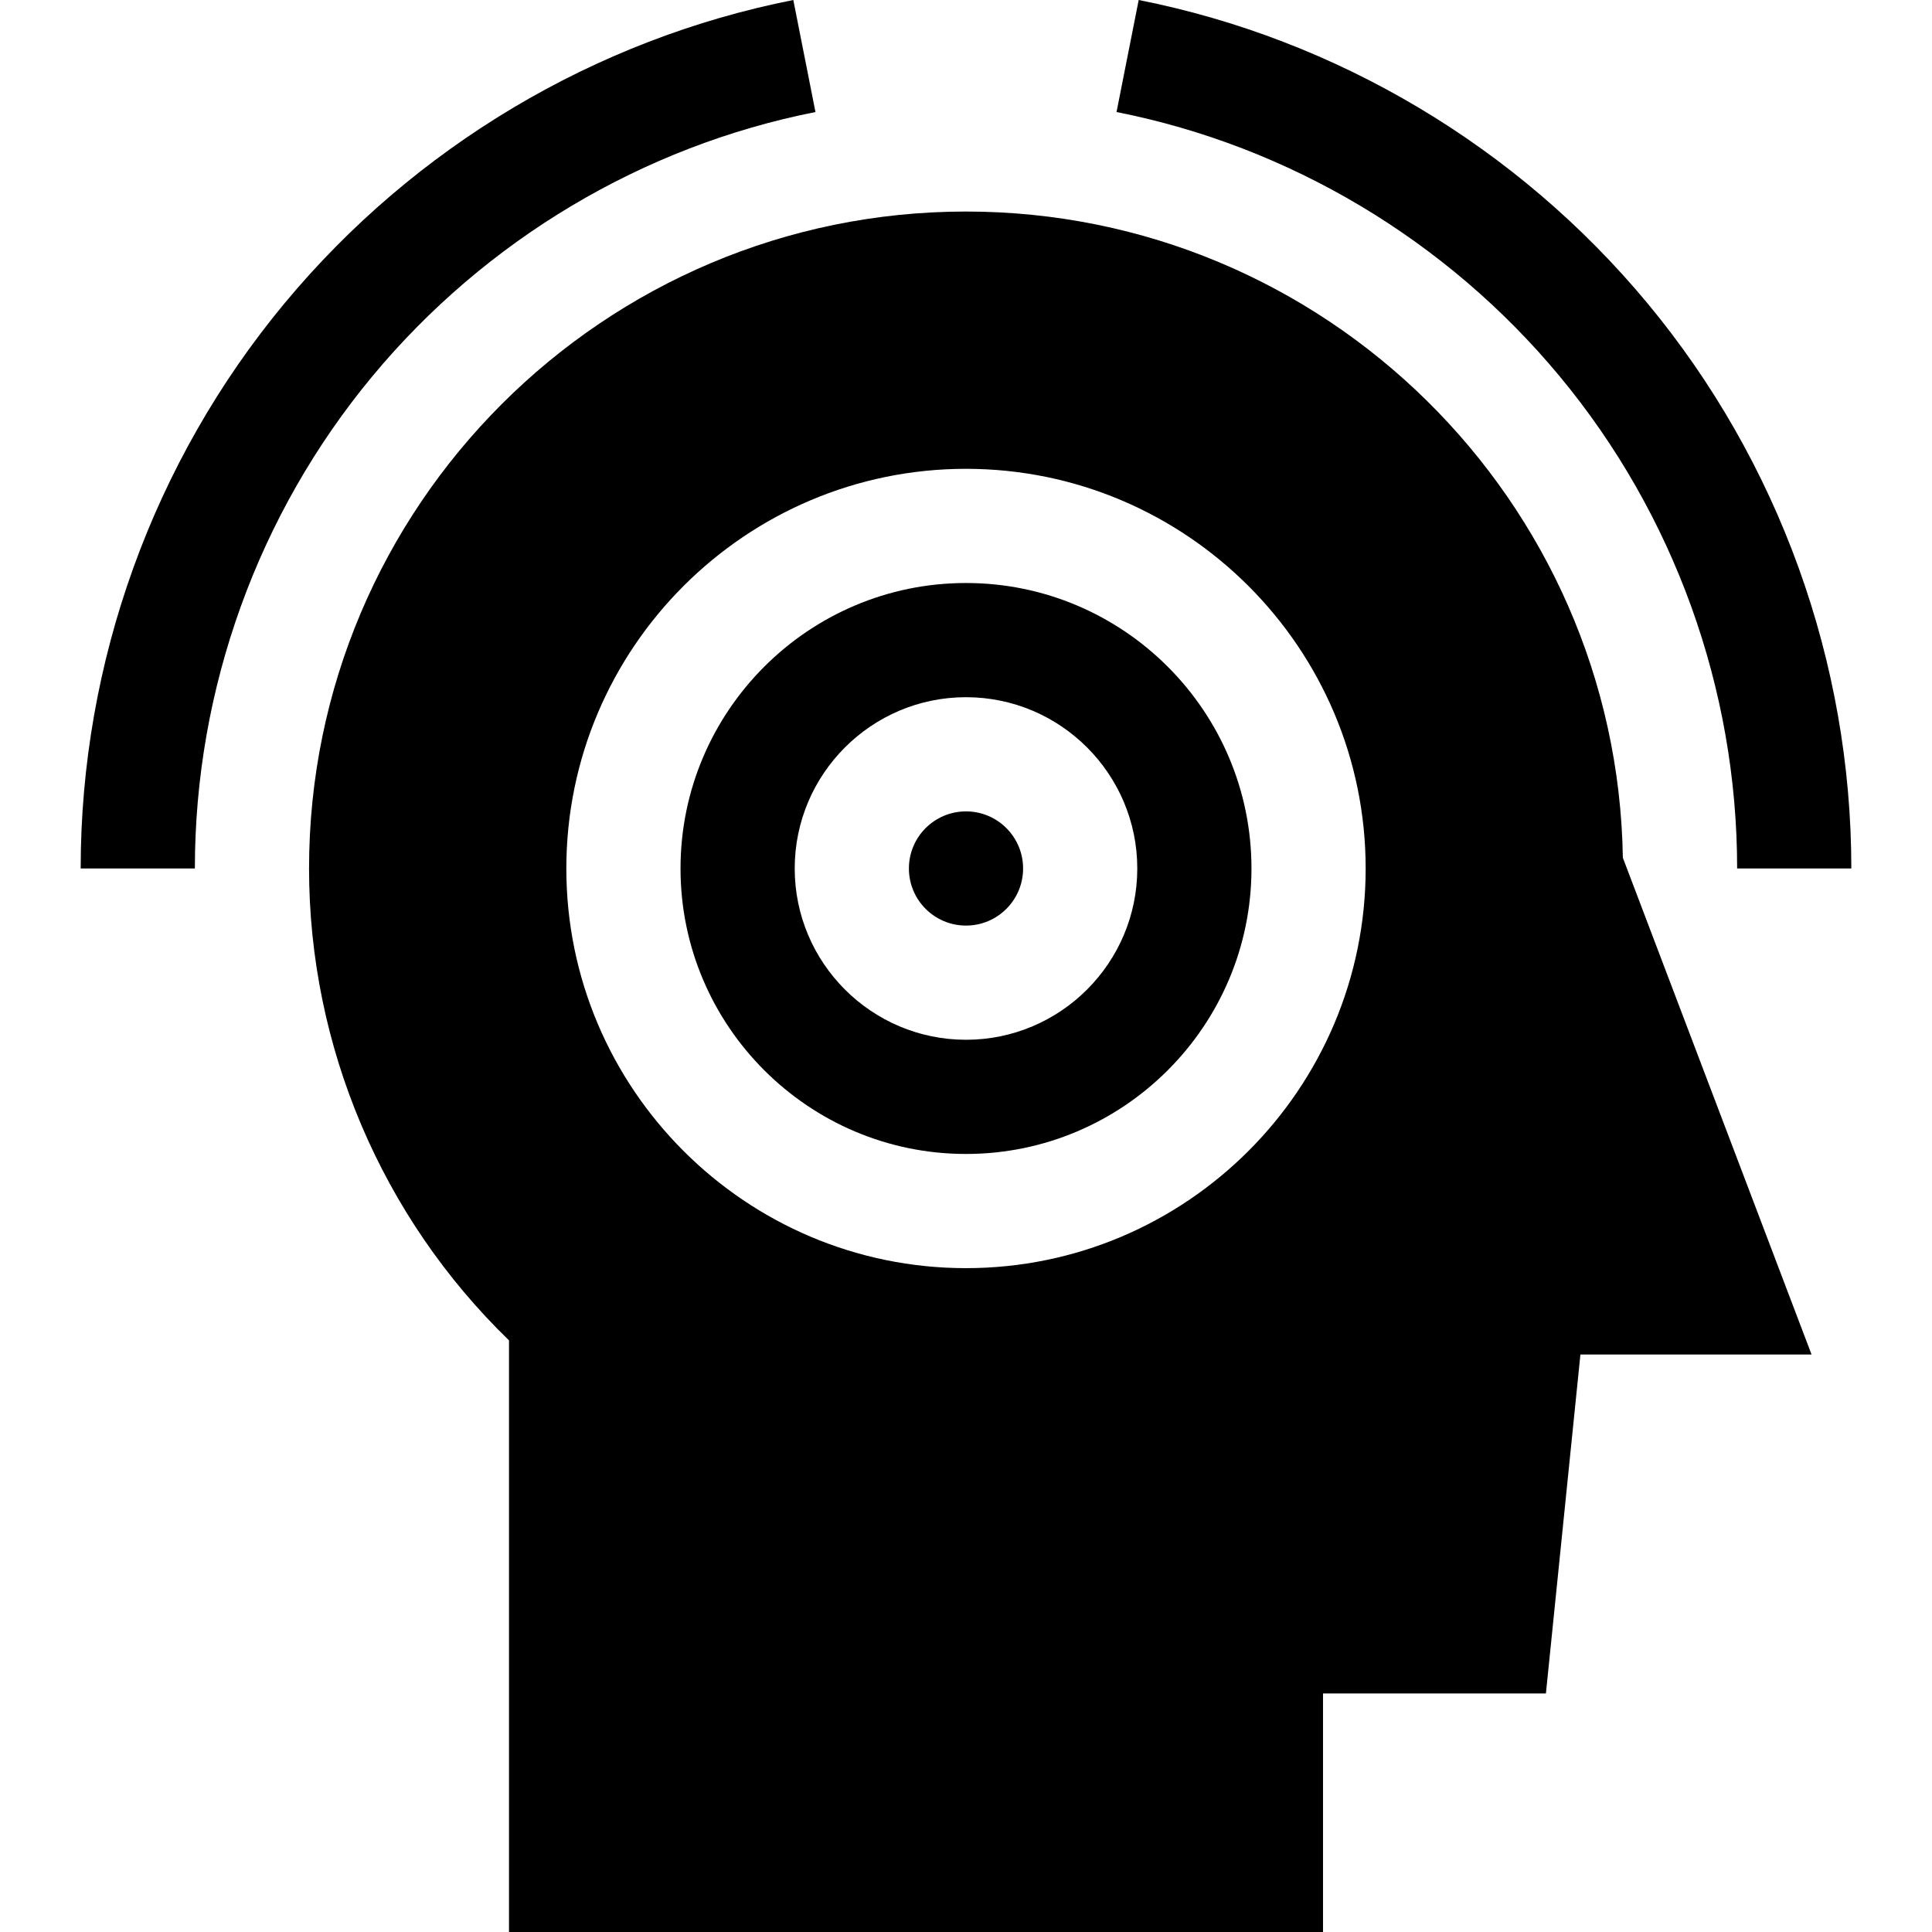 <svg id="Capa_1" enable-background="new 0 0 507.575 507.575" height="512" viewBox="0 0 507.575 507.575" width="512" xmlns="http://www.w3.org/2000/svg"><g><circle cx="253.787" cy="228.168" r="15"/><path d="m253.787 153.168c-41.355 0-75 33.645-75 75s33.645 75 75 75 75-33.645 75-75-33.645-75-75-75zm0 120c-24.813 0-45-20.187-45-45s20.187-45 45-45 45 20.187 45 45-20.187 45-45 45z"/><path d="m253.787 55.575c-95.168 0-172.593 77.425-172.593 172.593 0 46.743 19.063 91.541 52.531 123.976v155.431h213.859v-62.671h58.56l9.063-89.046h60.725l-49.574-130.502c-1.51-93.875-78.344-169.781-172.571-169.781zm0 277.593c-57.897 0-105-47.103-105-105s47.103-105 105-105 105 47.103 105 105-47.103 105-105 105z"/><path d="m214.24 29.43-5.822-29.43c-52.074 10.3-99.535 38.586-133.638 79.647-34.555 41.605-53.585 94.351-53.585 148.521h30c0-47.184 16.572-93.123 46.664-129.353 29.713-35.776 71.045-60.418 116.381-69.385z"/><path d="m409.717 98.815c30.091 36.23 46.664 82.169 46.664 129.353h30c0-54.17-19.03-106.916-53.585-148.521-34.104-41.061-81.565-69.347-133.64-79.647l-5.821 29.43c45.336 8.967 86.668 33.609 116.382 69.385z"/></g></svg>